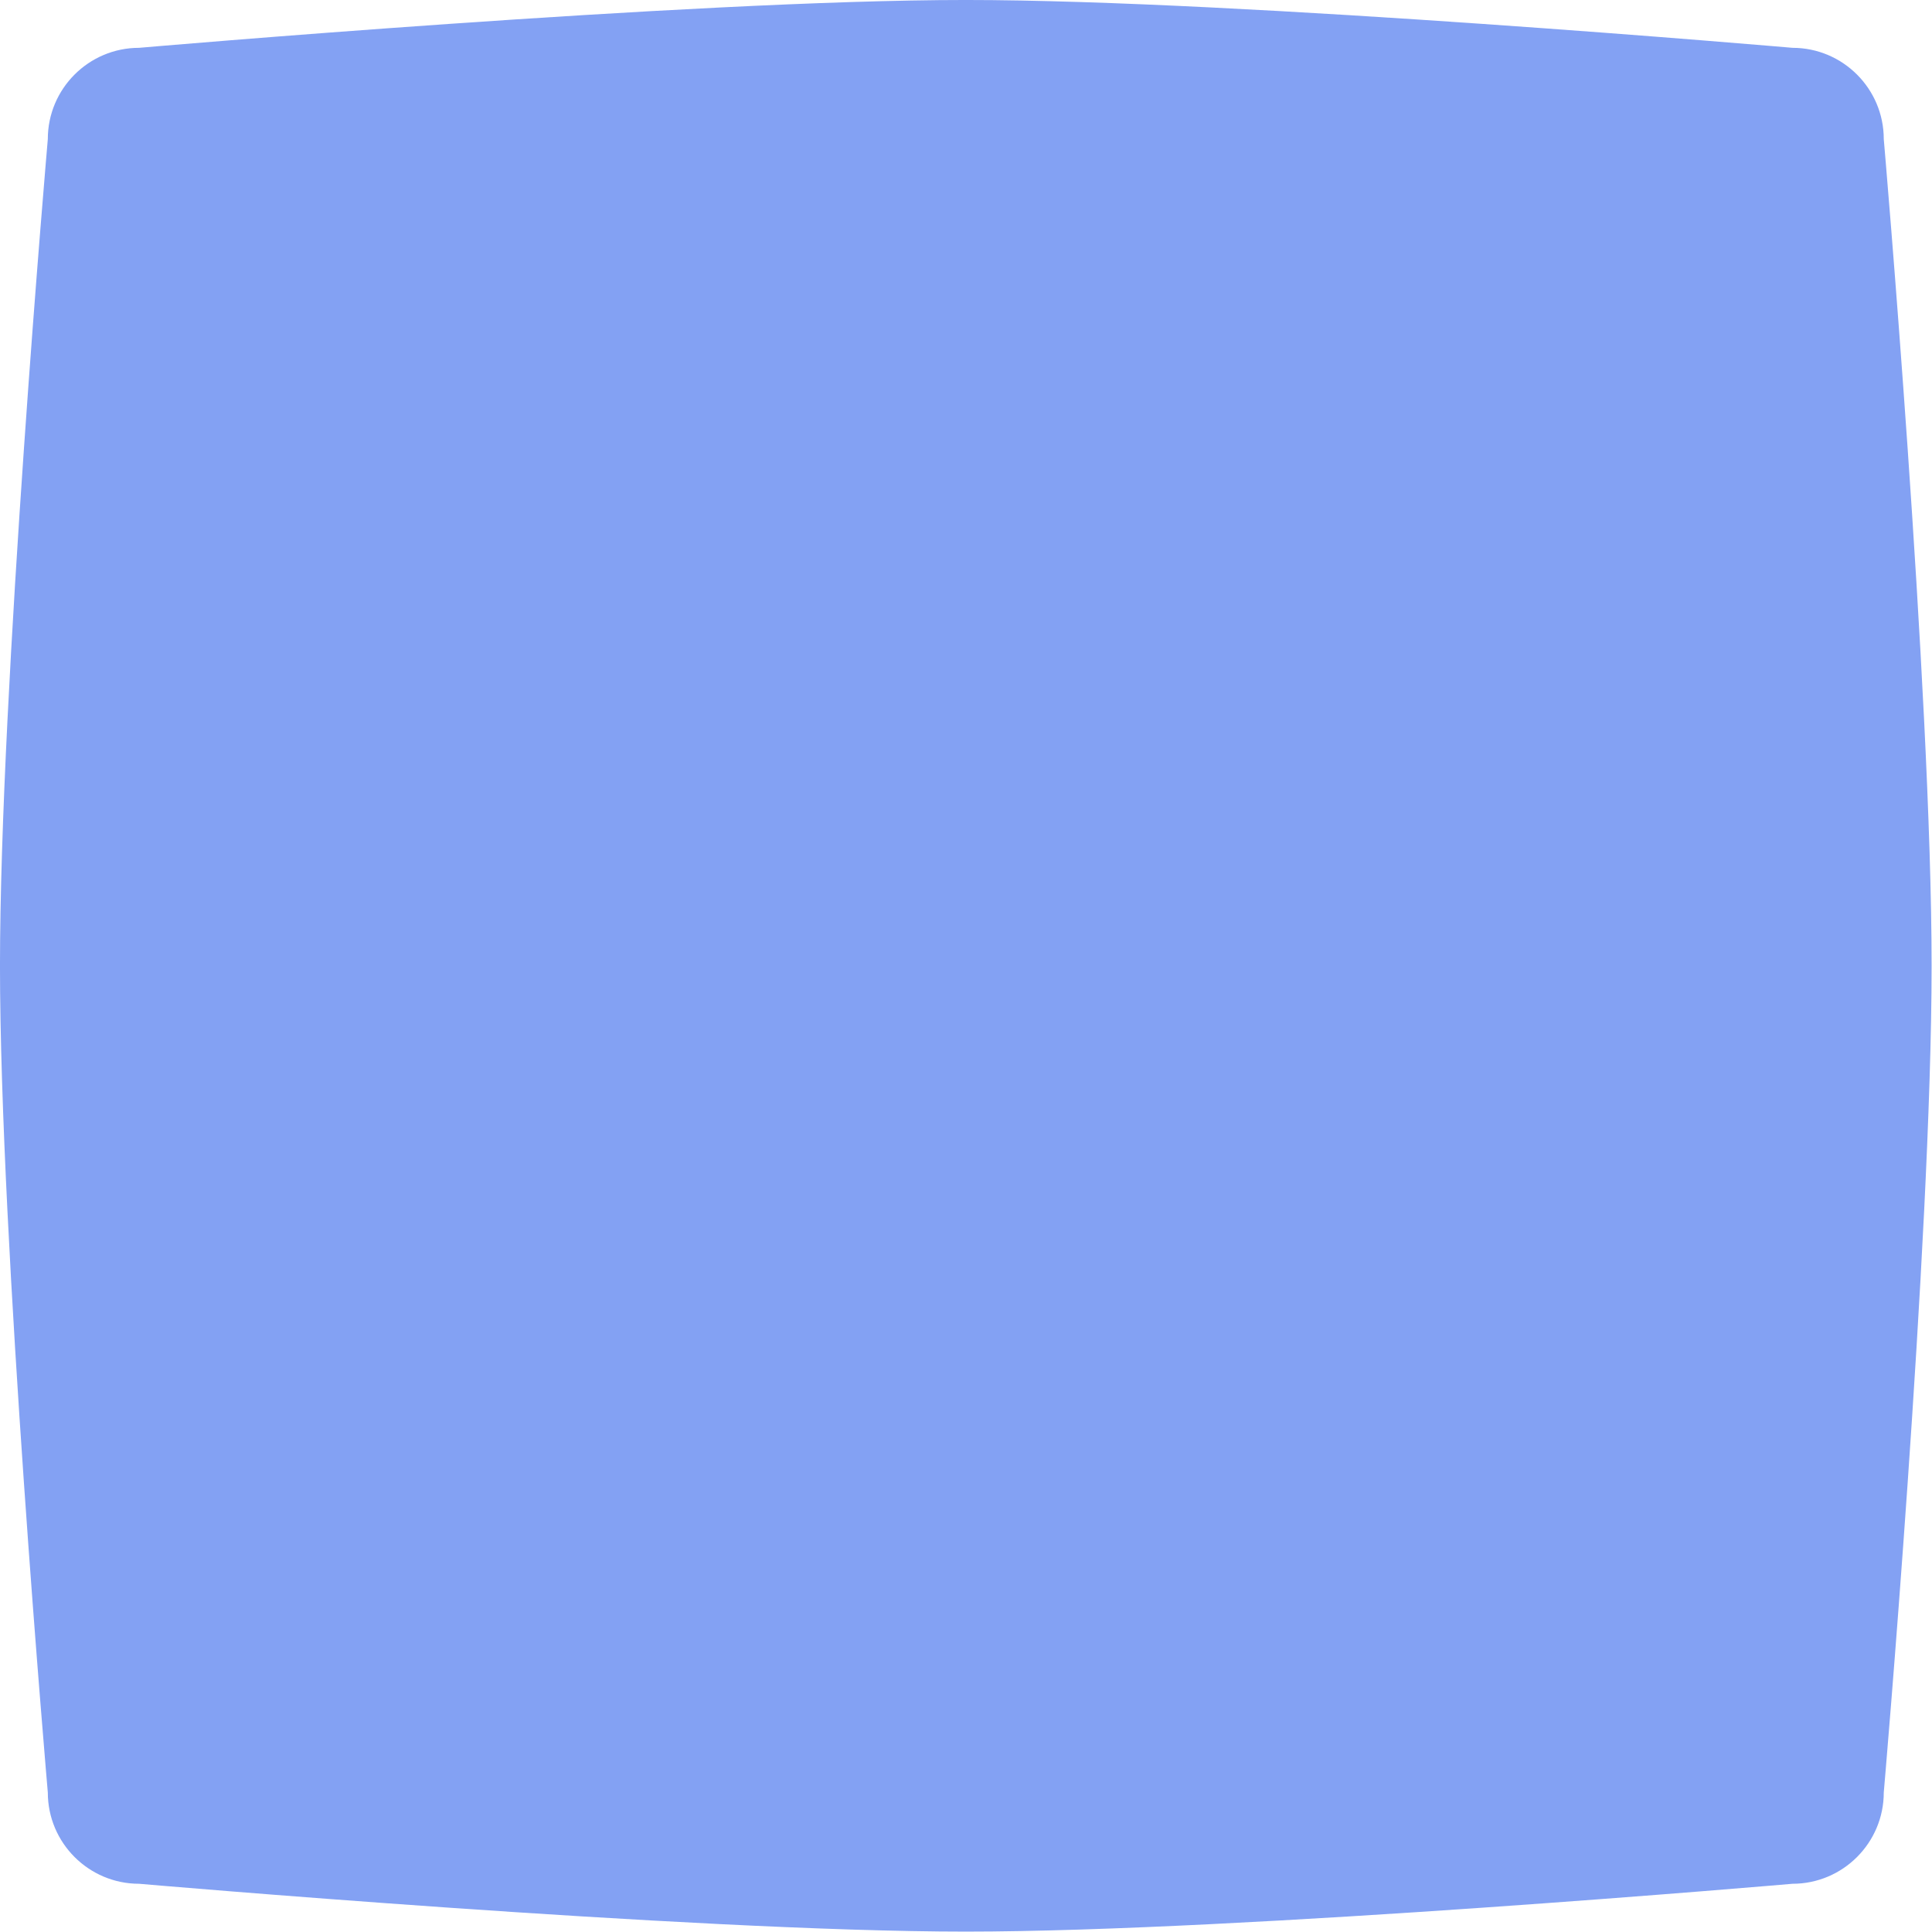 <?xml version="1.0" encoding="UTF-8" standalone="no"?>
<!DOCTYPE svg PUBLIC "-//W3C//DTD SVG 1.1//EN" "http://www.w3.org/Graphics/SVG/1.1/DTD/svg11.dtd">
<svg width="100%" height="100%" viewBox="0 0 300 300" version="1.1" xmlns="http://www.w3.org/2000/svg" xmlns:xlink="http://www.w3.org/1999/xlink" xml:space="preserve" xmlns:serif="http://www.serif.com/" style="fill-rule:evenodd;clip-rule:evenodd;stroke-linejoin:round;stroke-miterlimit:2;">
    <g transform="matrix(1.061,0,0,1.061,-9.874,-8.72)">
        <path d="M285,28.577C285,21.204 279.014,15.217 271.64,15.217C271.64,15.217 190.981,8.217 150.652,8.217C110.323,8.217 29.664,15.217 29.664,15.217C22.291,15.217 16.304,21.204 16.304,28.577C16.304,28.577 9.304,109.236 9.304,149.565C9.304,189.895 16.304,270.553 16.304,270.553C16.304,277.927 22.291,283.913 29.664,283.913C29.664,283.913 110.323,290.913 150.652,290.913C190.981,290.913 271.64,283.913 271.64,283.913C279.014,283.913 285,277.927 285,270.553C285,270.553 292,189.895 292,149.565C292,109.236 285,28.577 285,28.577Z" style="fill:rgb(131,161,243);"/>
    </g>
</svg>
